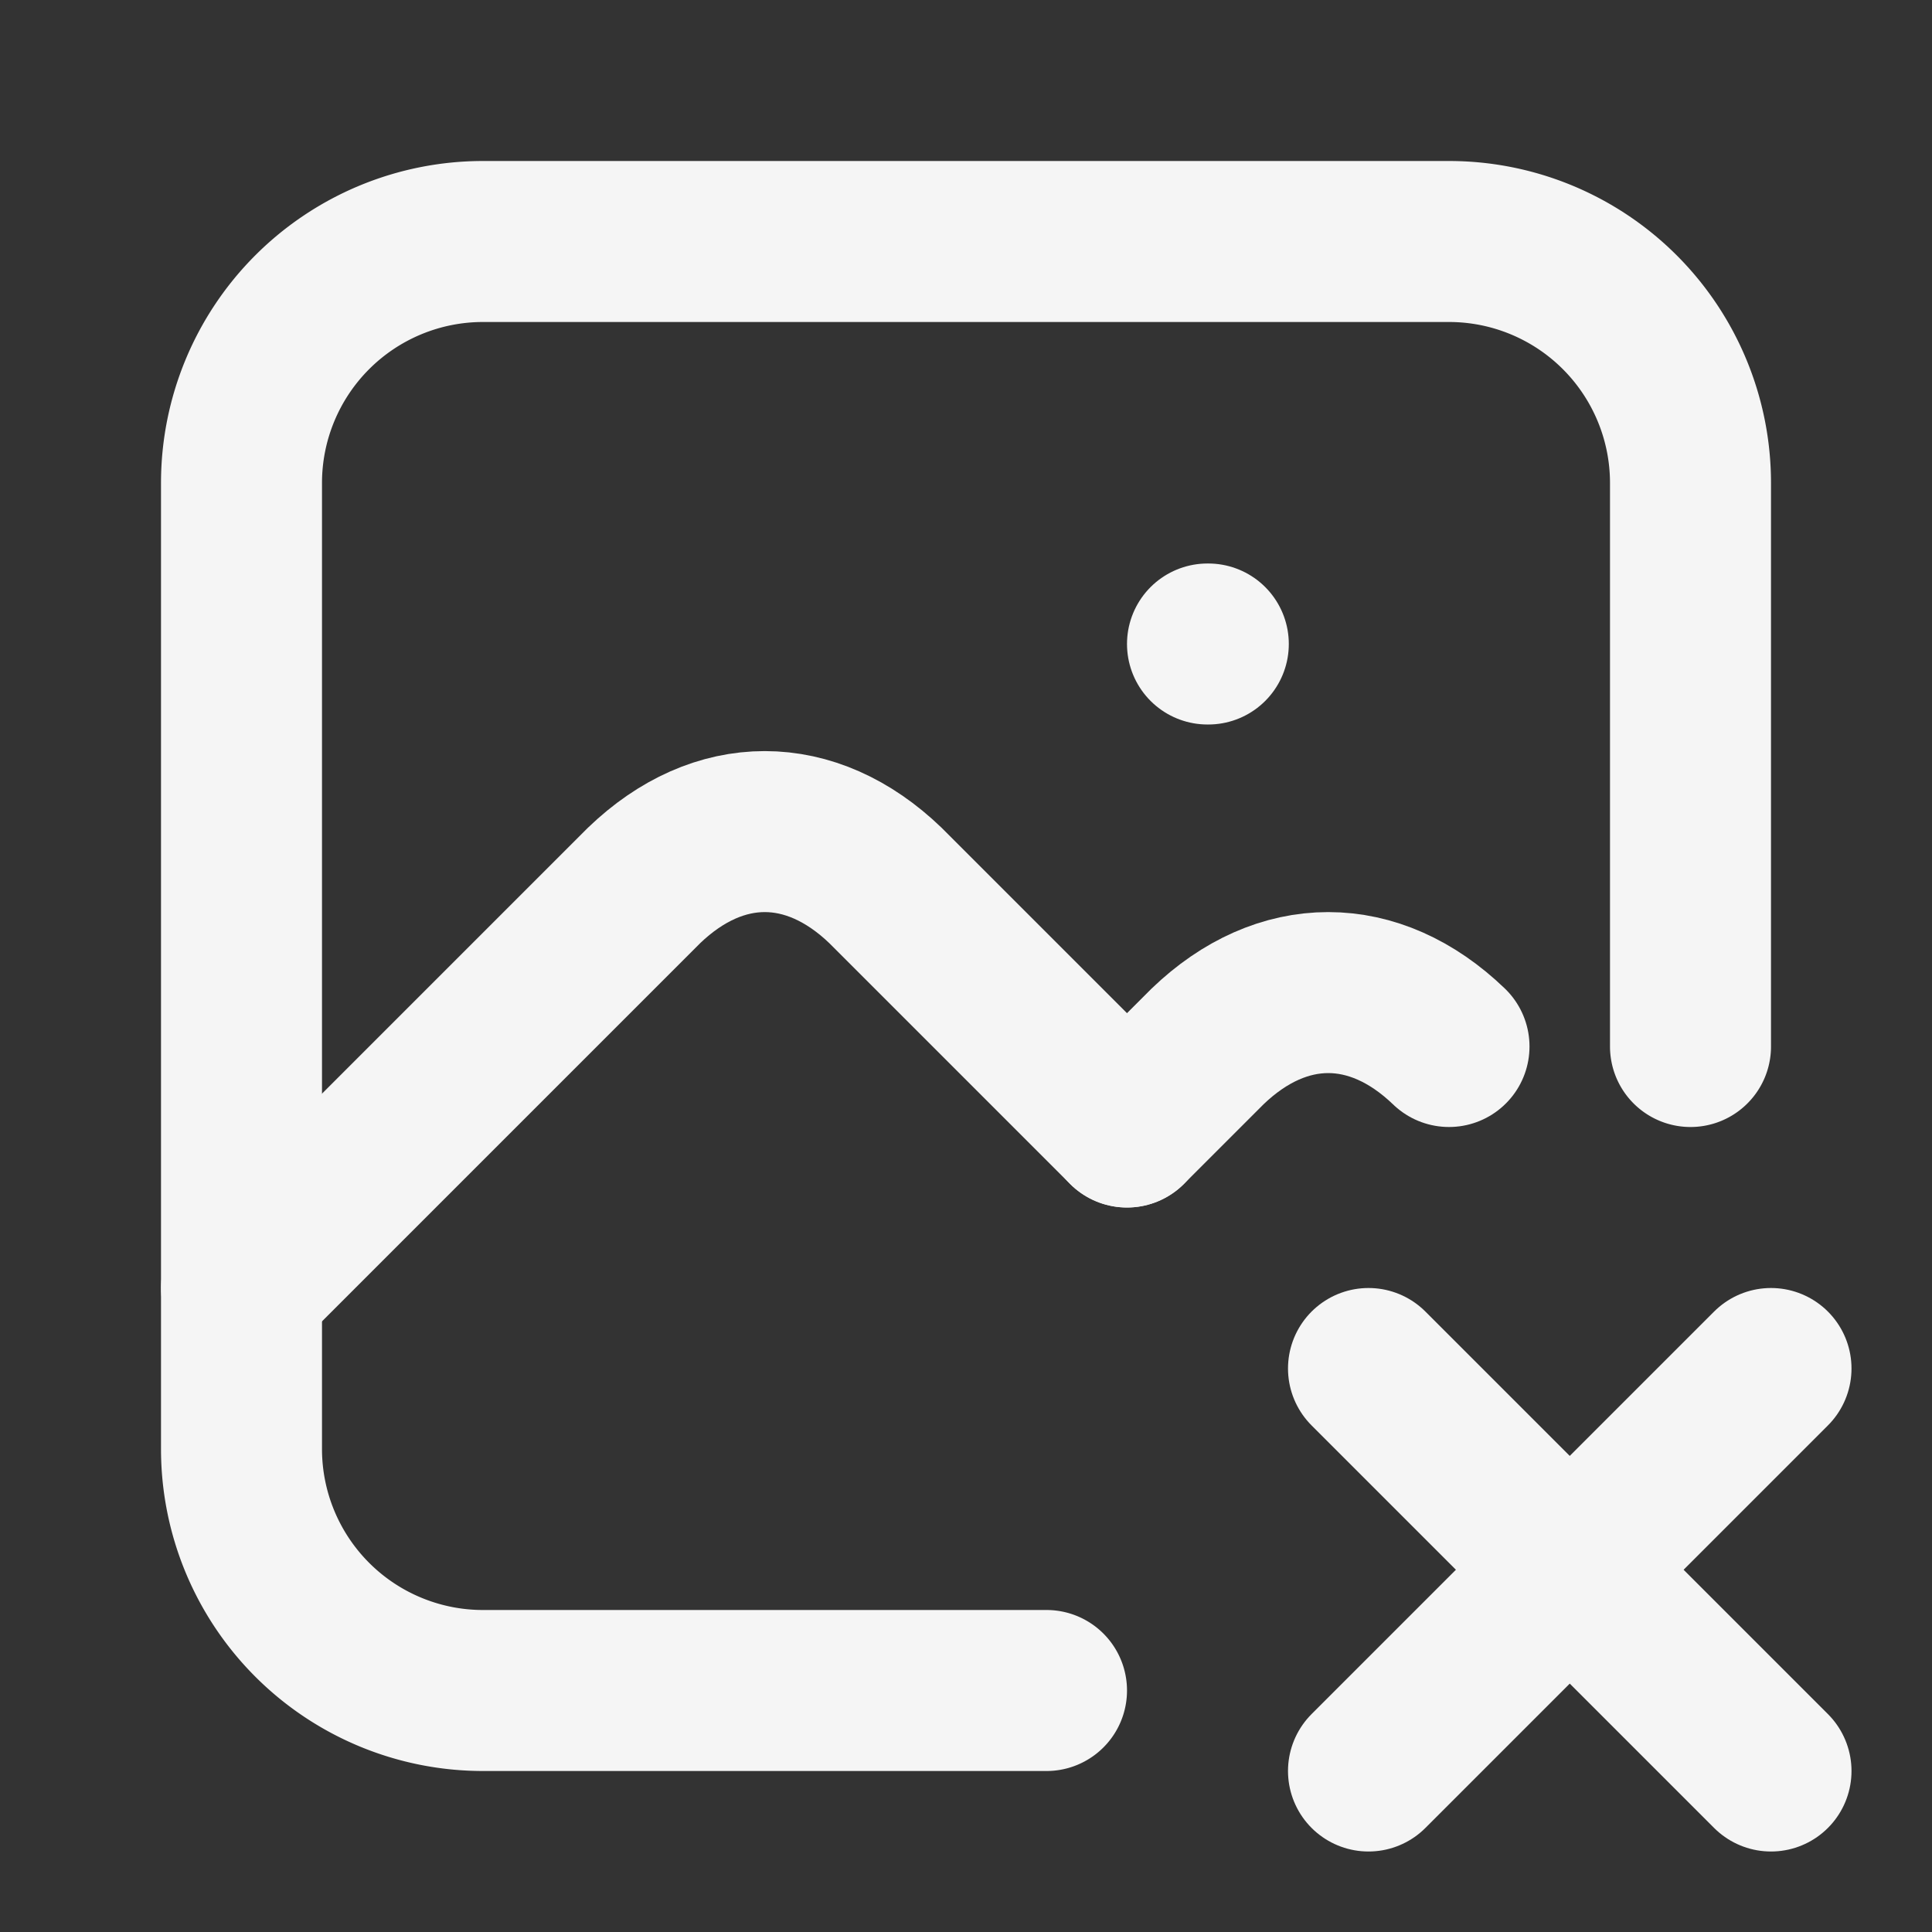 <svg xmlns="http://www.w3.org/2000/svg" width="24" height="24" viewBox="0 0 24 24" fill="none"
    stroke="whitesmoke" stroke-width="2" stroke-linecap="round" stroke-linejoin="round"
    class="icon icon-tabler icons-tabler-outline icon-tabler-photo-x">
    <rect x="0" y="0" width="24" height="24" fill="#333333" stroke="none"/>
    <path stroke="none" d="M0 0h24v24H0z" fill="none" />
    <path d="M15 8h.01" />
    <path d="M13 21h-7a3 3 0 0 1 -3 -3v-12a3 3 0 0 1 3 -3h12a3 3 0 0 1 3 3v7" />
    <path d="M3 16l5 -5c.928 -.893 2.072 -.893 3 0l3 3" />
    <path d="M14 14l1 -1c.928 -.893 2.072 -.893 3 0" />
    <path d="M22 22l-5 -5" />
    <path d="M17 22l5 -5" />
</svg>